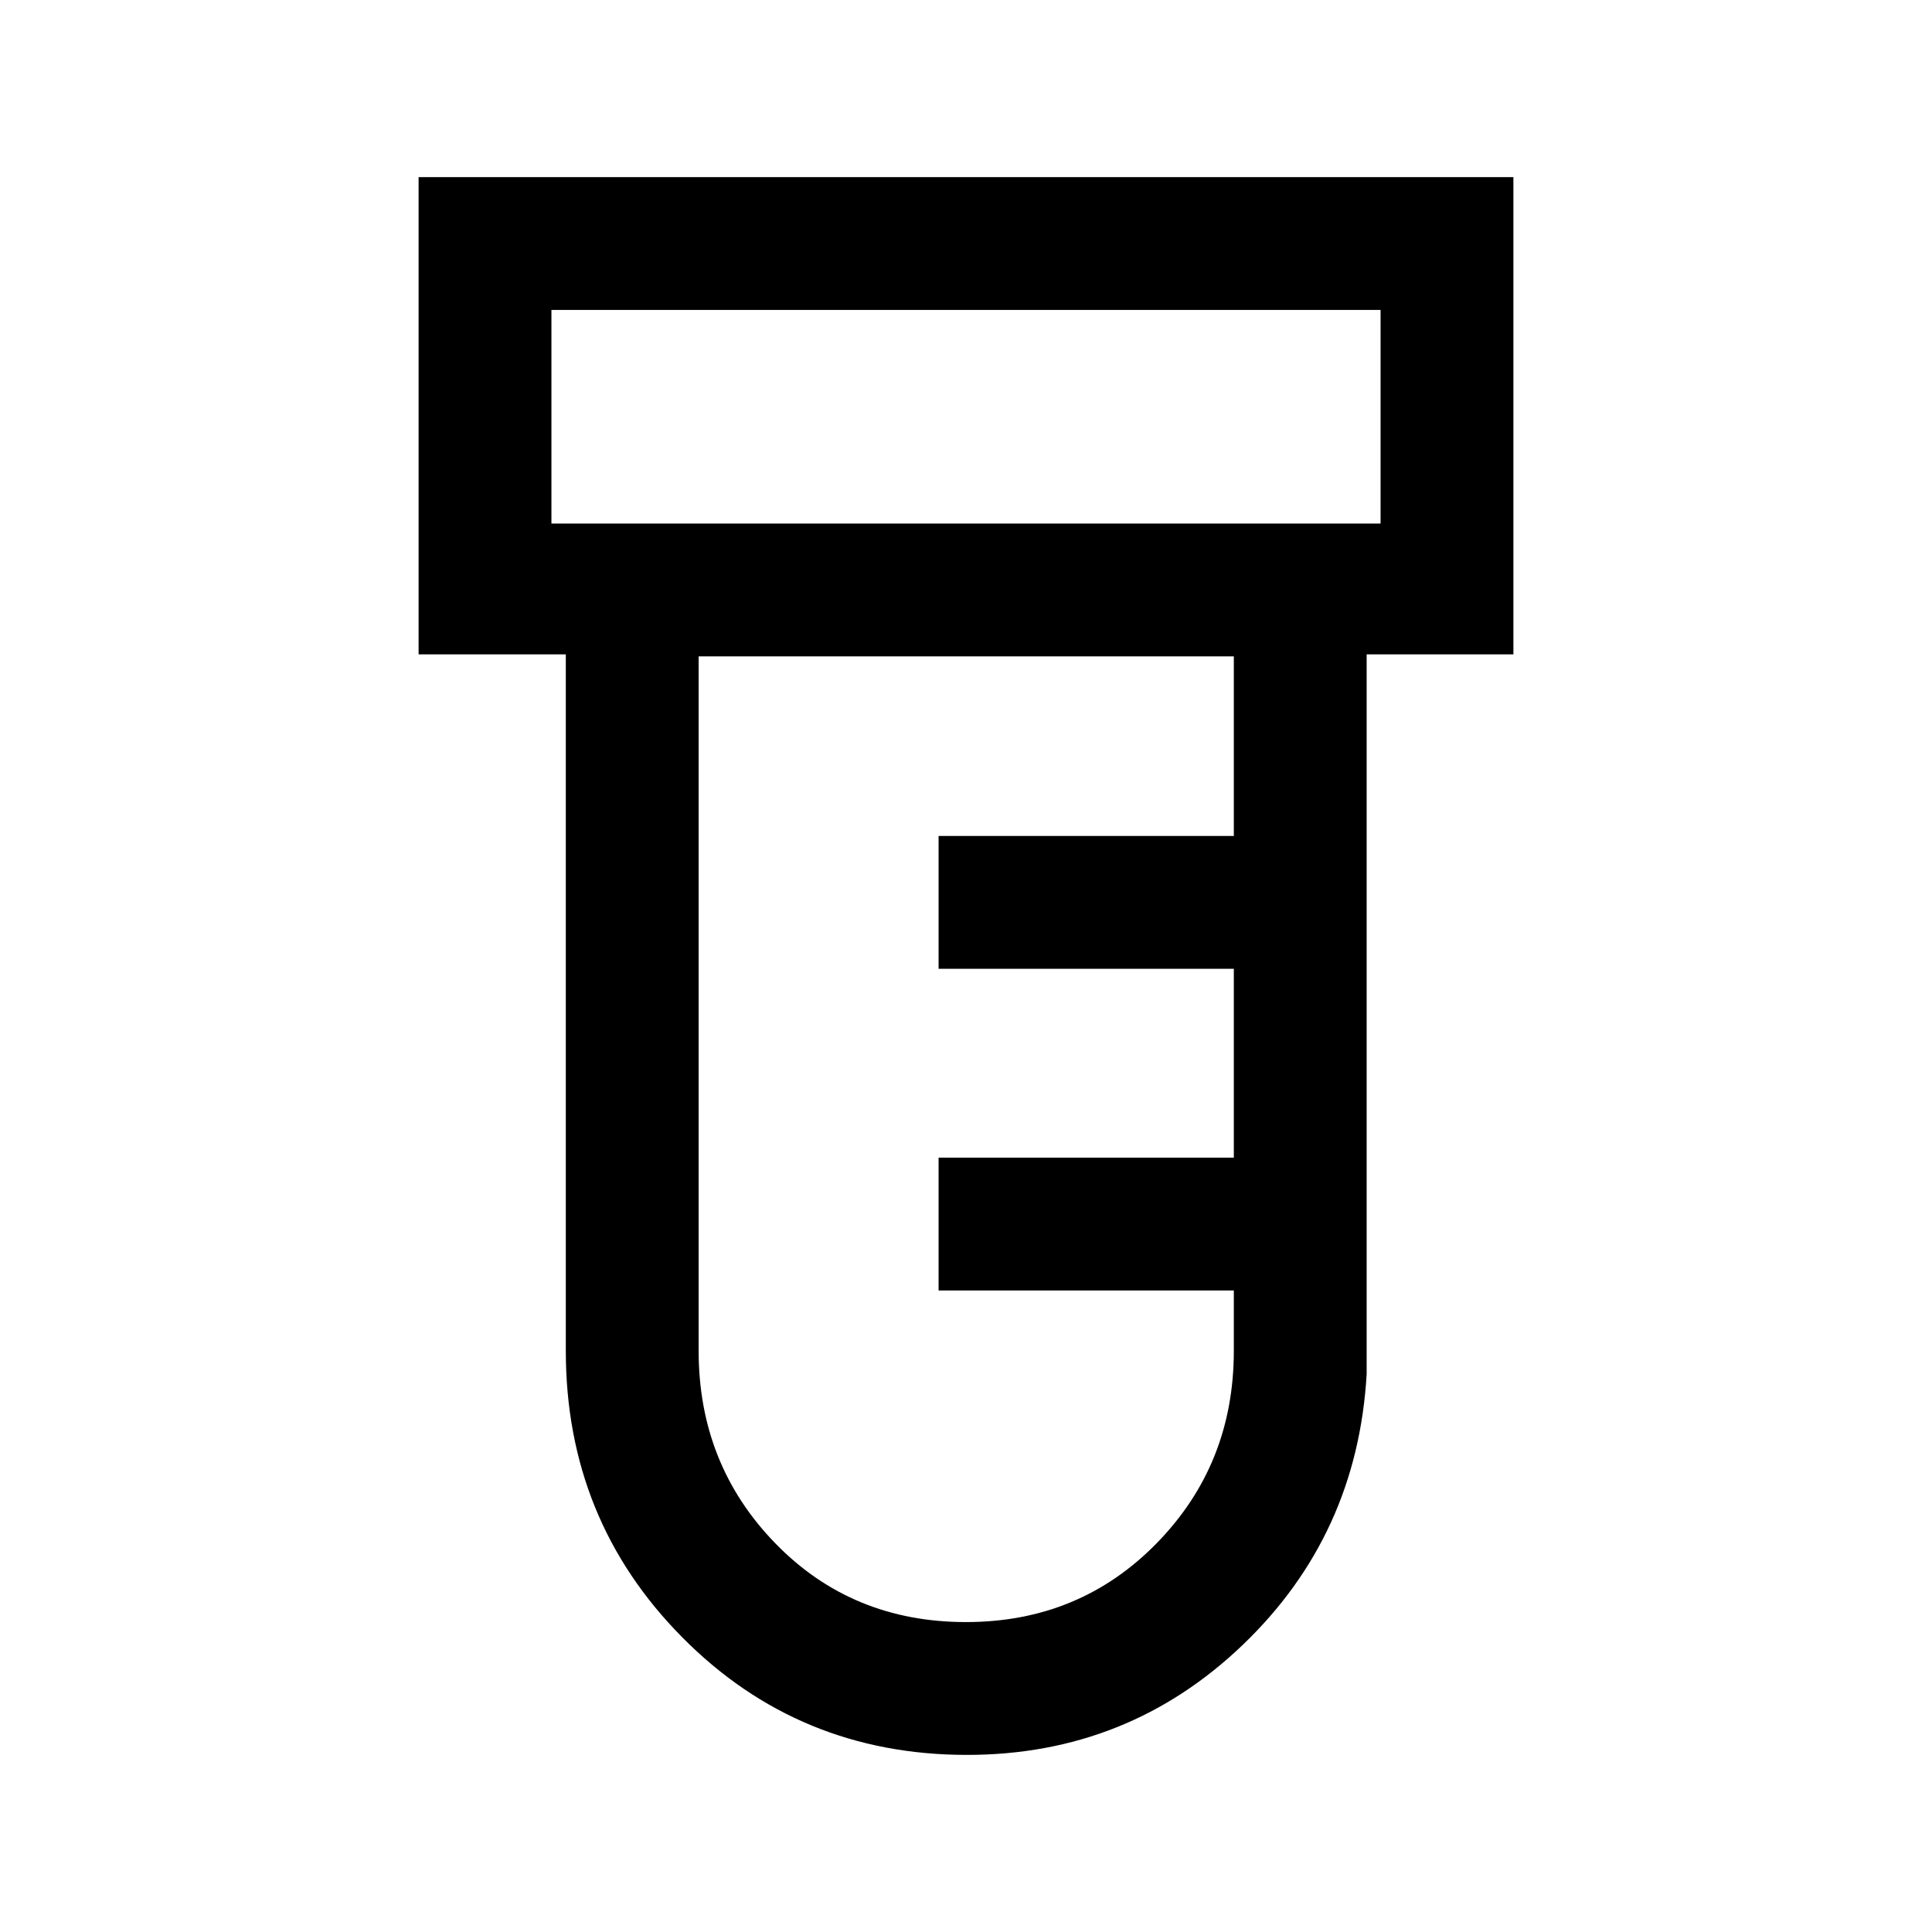 <svg xmlns="http://www.w3.org/2000/svg" height="24" viewBox="0 -960 960 960" width="24"><path d="M480.5-88q-83.65 0-141.5-58.43-57.85-58.43-57.85-142.34v-346.08H208V-872h544v237.15h-72.92v357.62q-4.62 80.06-61.66 134.65Q560.38-88 480.5-88ZM274-699.85h412V-806H274v106.15ZM480-154q56.45 0 94.76-39.19 38.32-39.19 38.32-95.58v-30h-146.7v-66h146.7v-93.85h-146.7v-66h146.7v-89.23H347.15v345.08q0 56.39 38.04 95.58T480-154ZM274-699.85V-806v106.15Z"/></svg>